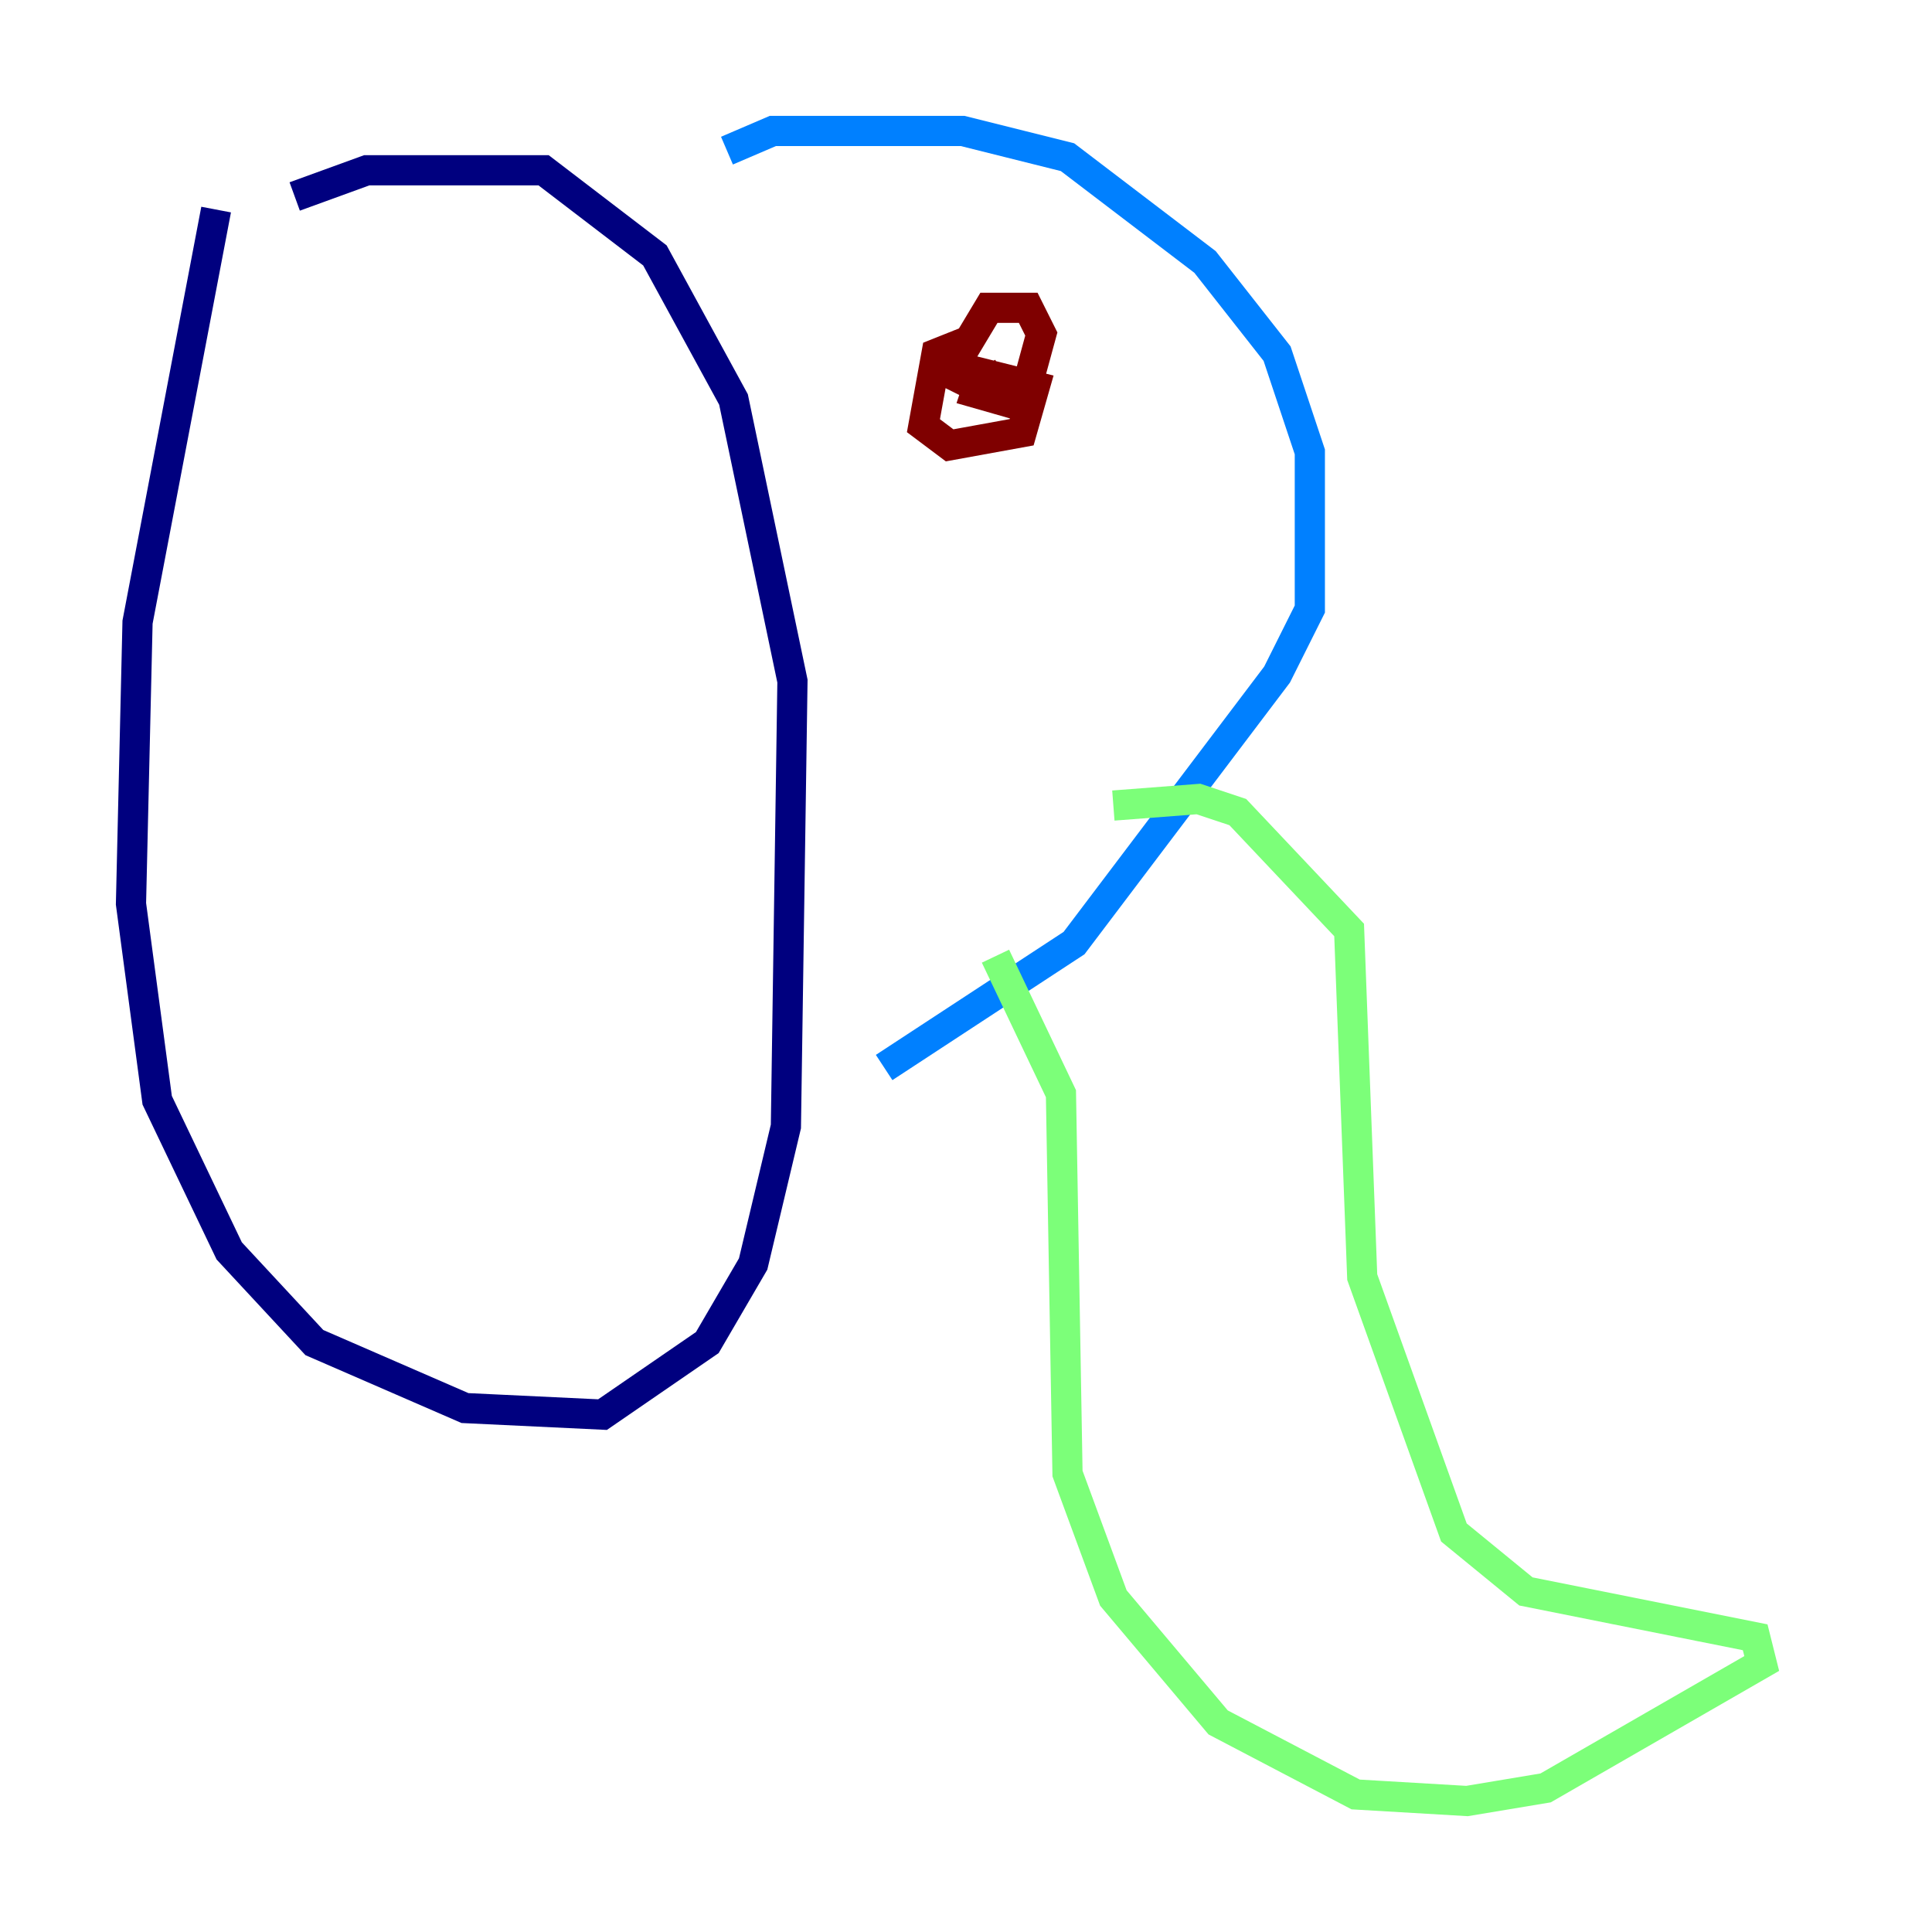 <?xml version="1.0" encoding="utf-8" ?>
<svg baseProfile="tiny" height="128" version="1.2" viewBox="0,0,128,128" width="128" xmlns="http://www.w3.org/2000/svg" xmlns:ev="http://www.w3.org/2001/xml-events" xmlns:xlink="http://www.w3.org/1999/xlink"><defs /><polyline fill="none" points="14.319,13.885 9.112,41.22 8.678,59.878 10.414,72.895 15.186,82.875 20.827,88.949 30.807,93.288 39.919,93.722 46.861,88.949 49.898,83.742 52.068,74.63 52.502,45.125 48.597,26.468 43.39,16.922 36.014,11.281 24.298,11.281 19.525,13.017" stroke="#00007f" stroke-width="2" /><polyline fill="none" points="48.163,9.98 51.2,8.678 63.783,8.678 70.725,10.414 79.837,17.356 84.61,23.43 86.78,29.939 86.78,40.352 84.61,44.691 71.159,62.481 58.576,70.725" stroke="#0080ff" stroke-width="2" /><polyline fill="none" points="73.763,53.37 79.403,52.936 82.007,53.803 89.383,61.614 90.251,84.61 96.325,101.532 101.098,105.437 116.285,108.475 116.719,110.21 102.4,118.454 97.193,119.322 89.817,118.888 80.705,114.115 73.763,105.871 70.725,97.627 70.291,72.461 65.953,63.349" stroke="#7cff79" stroke-width="2" /><polyline fill="none" points="48.597,19.091 48.597,19.091" stroke="#ff9400" stroke-width="2" /><polyline fill="none" points="64.217,22.563 62.047,23.43 61.18,28.203 62.915,29.505 67.688,28.637 68.556,25.6 65.085,24.732 64.651,26.034 67.688,26.902 68.99,22.129 68.122,20.393 65.519,20.393 62.915,24.732 64.651,25.6 66.386,24.732" stroke="#7f0000" stroke-width="2" /></svg>